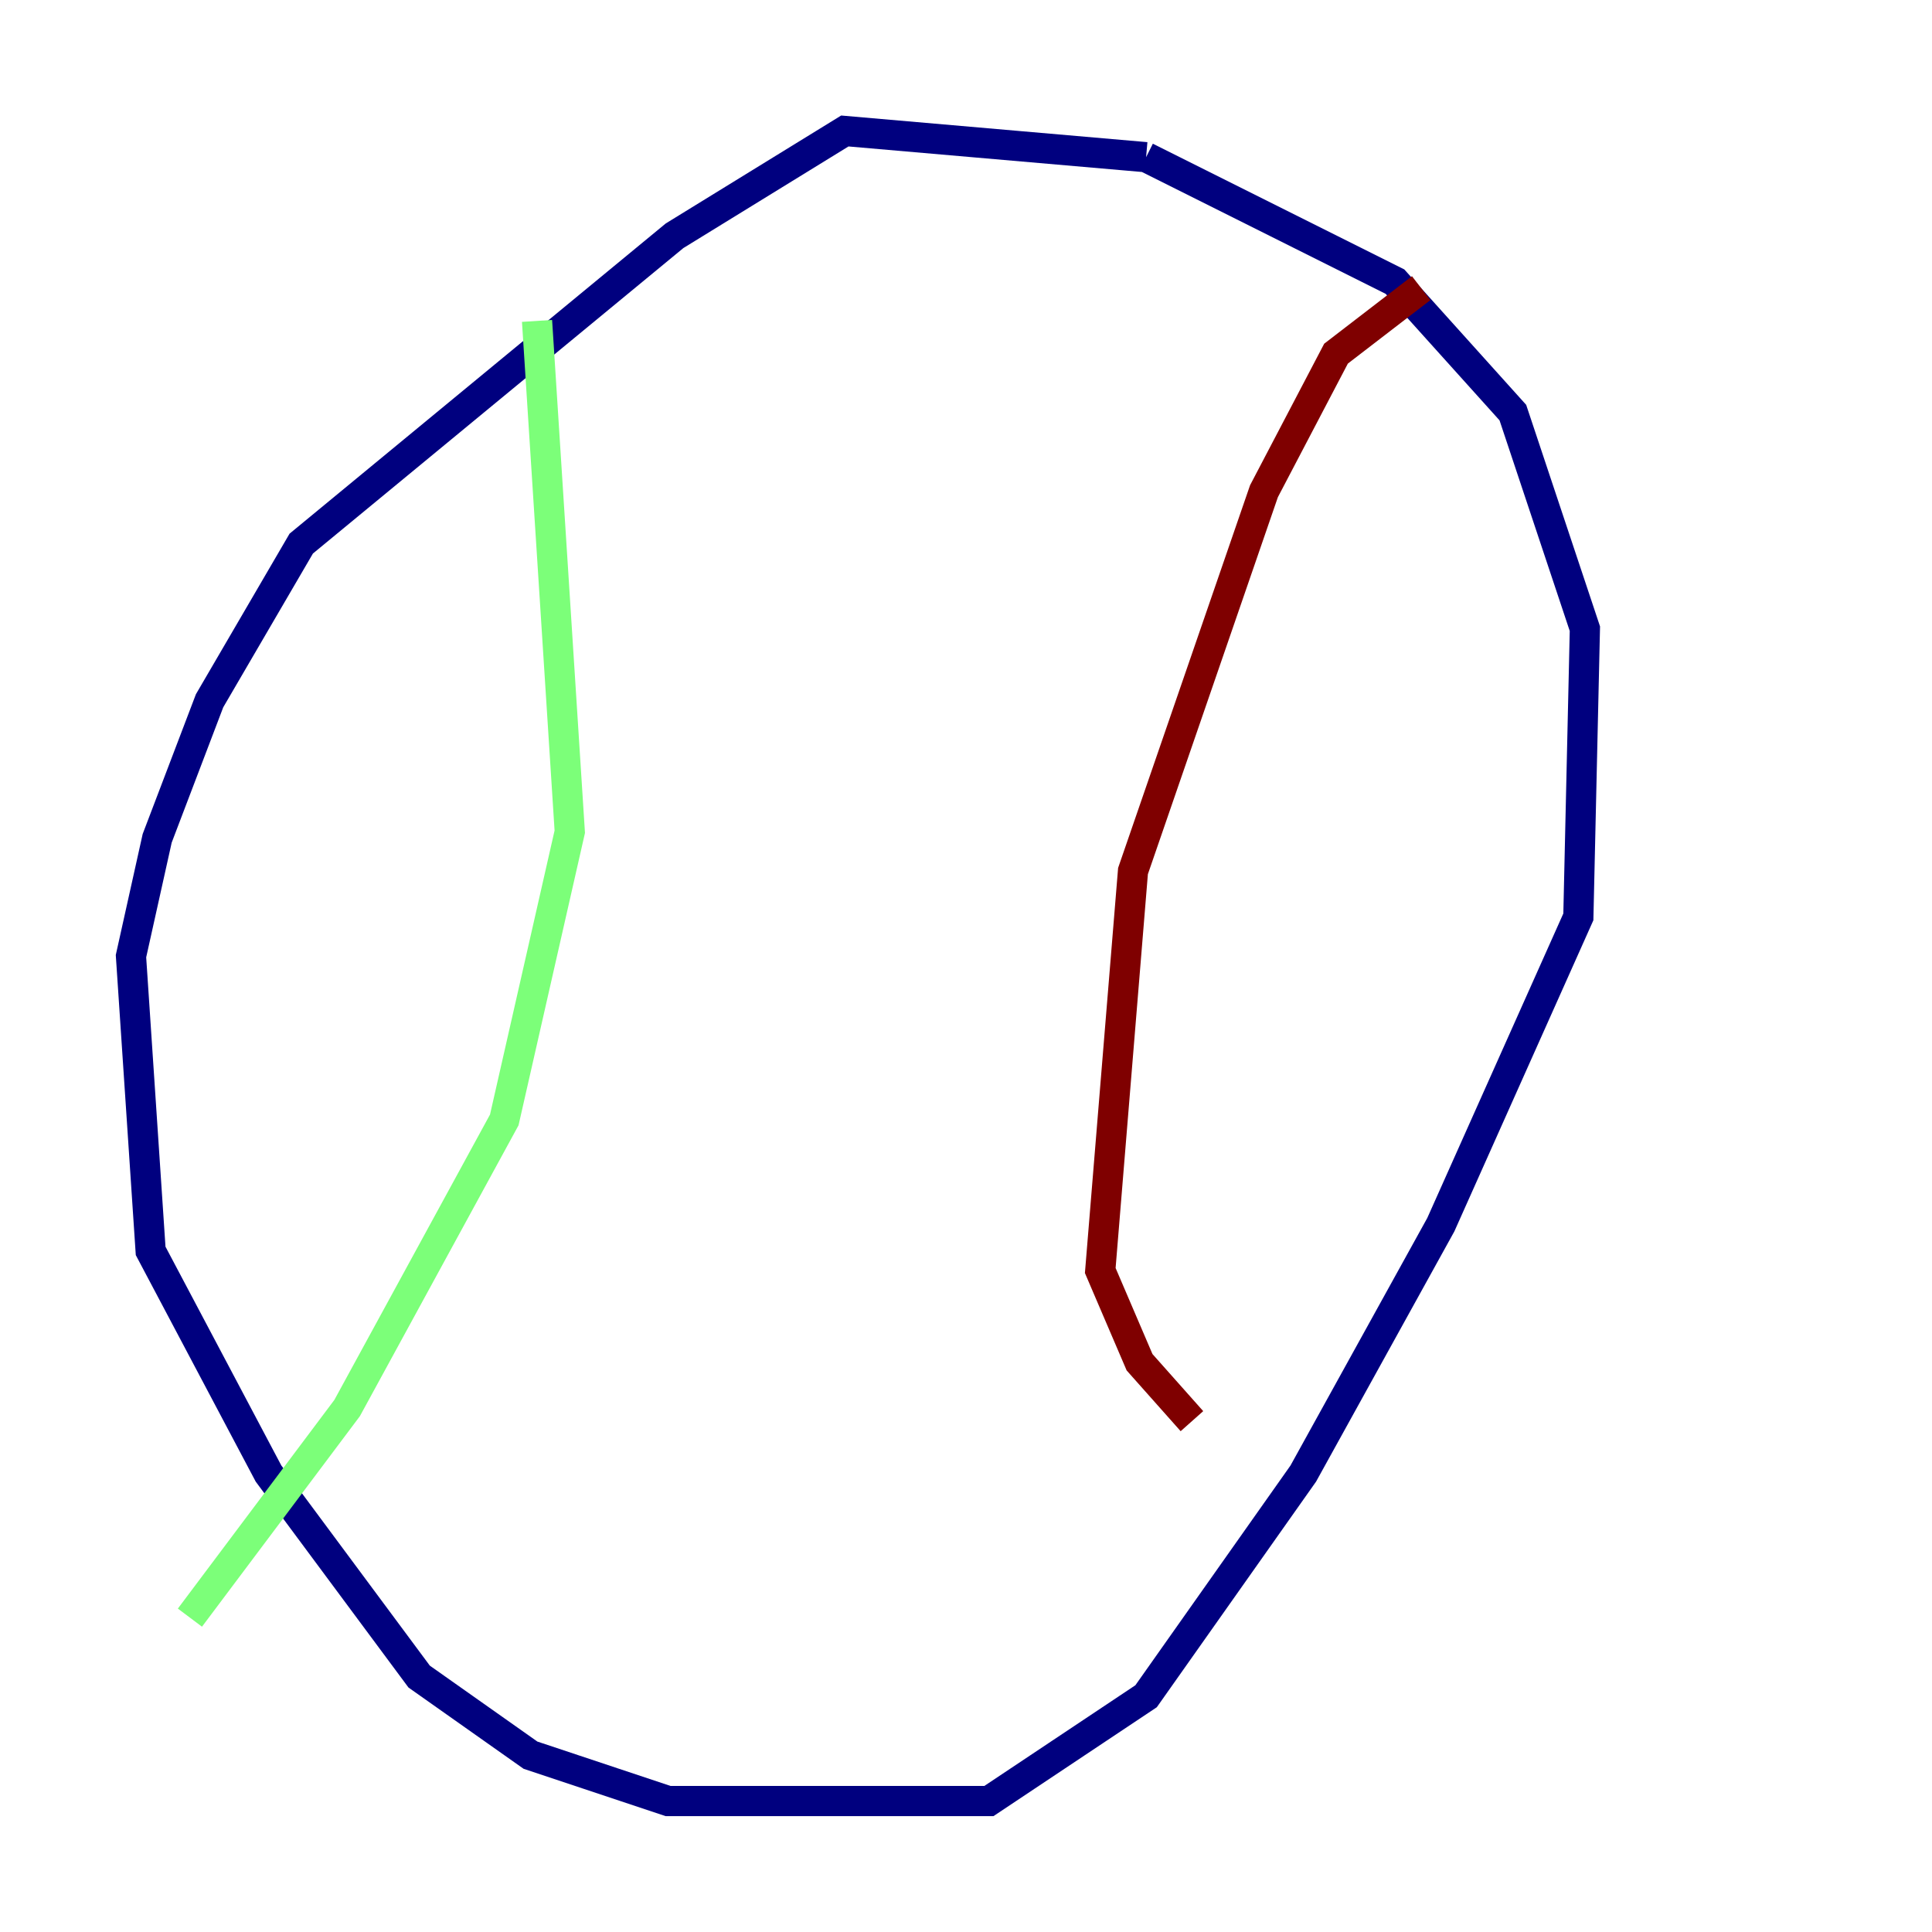 <?xml version="1.0" encoding="utf-8" ?>
<svg baseProfile="tiny" height="128" version="1.2" viewBox="0,0,128,128" width="128" xmlns="http://www.w3.org/2000/svg" xmlns:ev="http://www.w3.org/2001/xml-events" xmlns:xlink="http://www.w3.org/1999/xlink"><defs /><polyline fill="none" points="75.932,10.414 55.973,8.678 44.691,15.62 19.959,36.014 13.885,46.427 10.414,55.539 8.678,63.349 9.98,82.875 17.79,97.627 27.77,111.078 35.146,116.285 44.258,119.322 65.519,119.322 75.932,112.38 86.346,97.627 95.458,81.139 104.57,60.746 105.003,41.654 100.231,27.336 92.42,18.658 75.932,10.414" stroke="#00007f" stroke-width="2" /><polyline fill="none" points="35.58,21.261 37.749,55.105 33.41,74.197 22.997,93.288 12.583,107.173" stroke="#7cff79" stroke-width="2" /><polyline fill="none" points="94.156,19.091 88.515,23.43 83.742,32.542 75.064,57.709 72.895,84.176 75.498,90.251 78.969,94.156" stroke="#7f0000" stroke-width="2" /></svg>